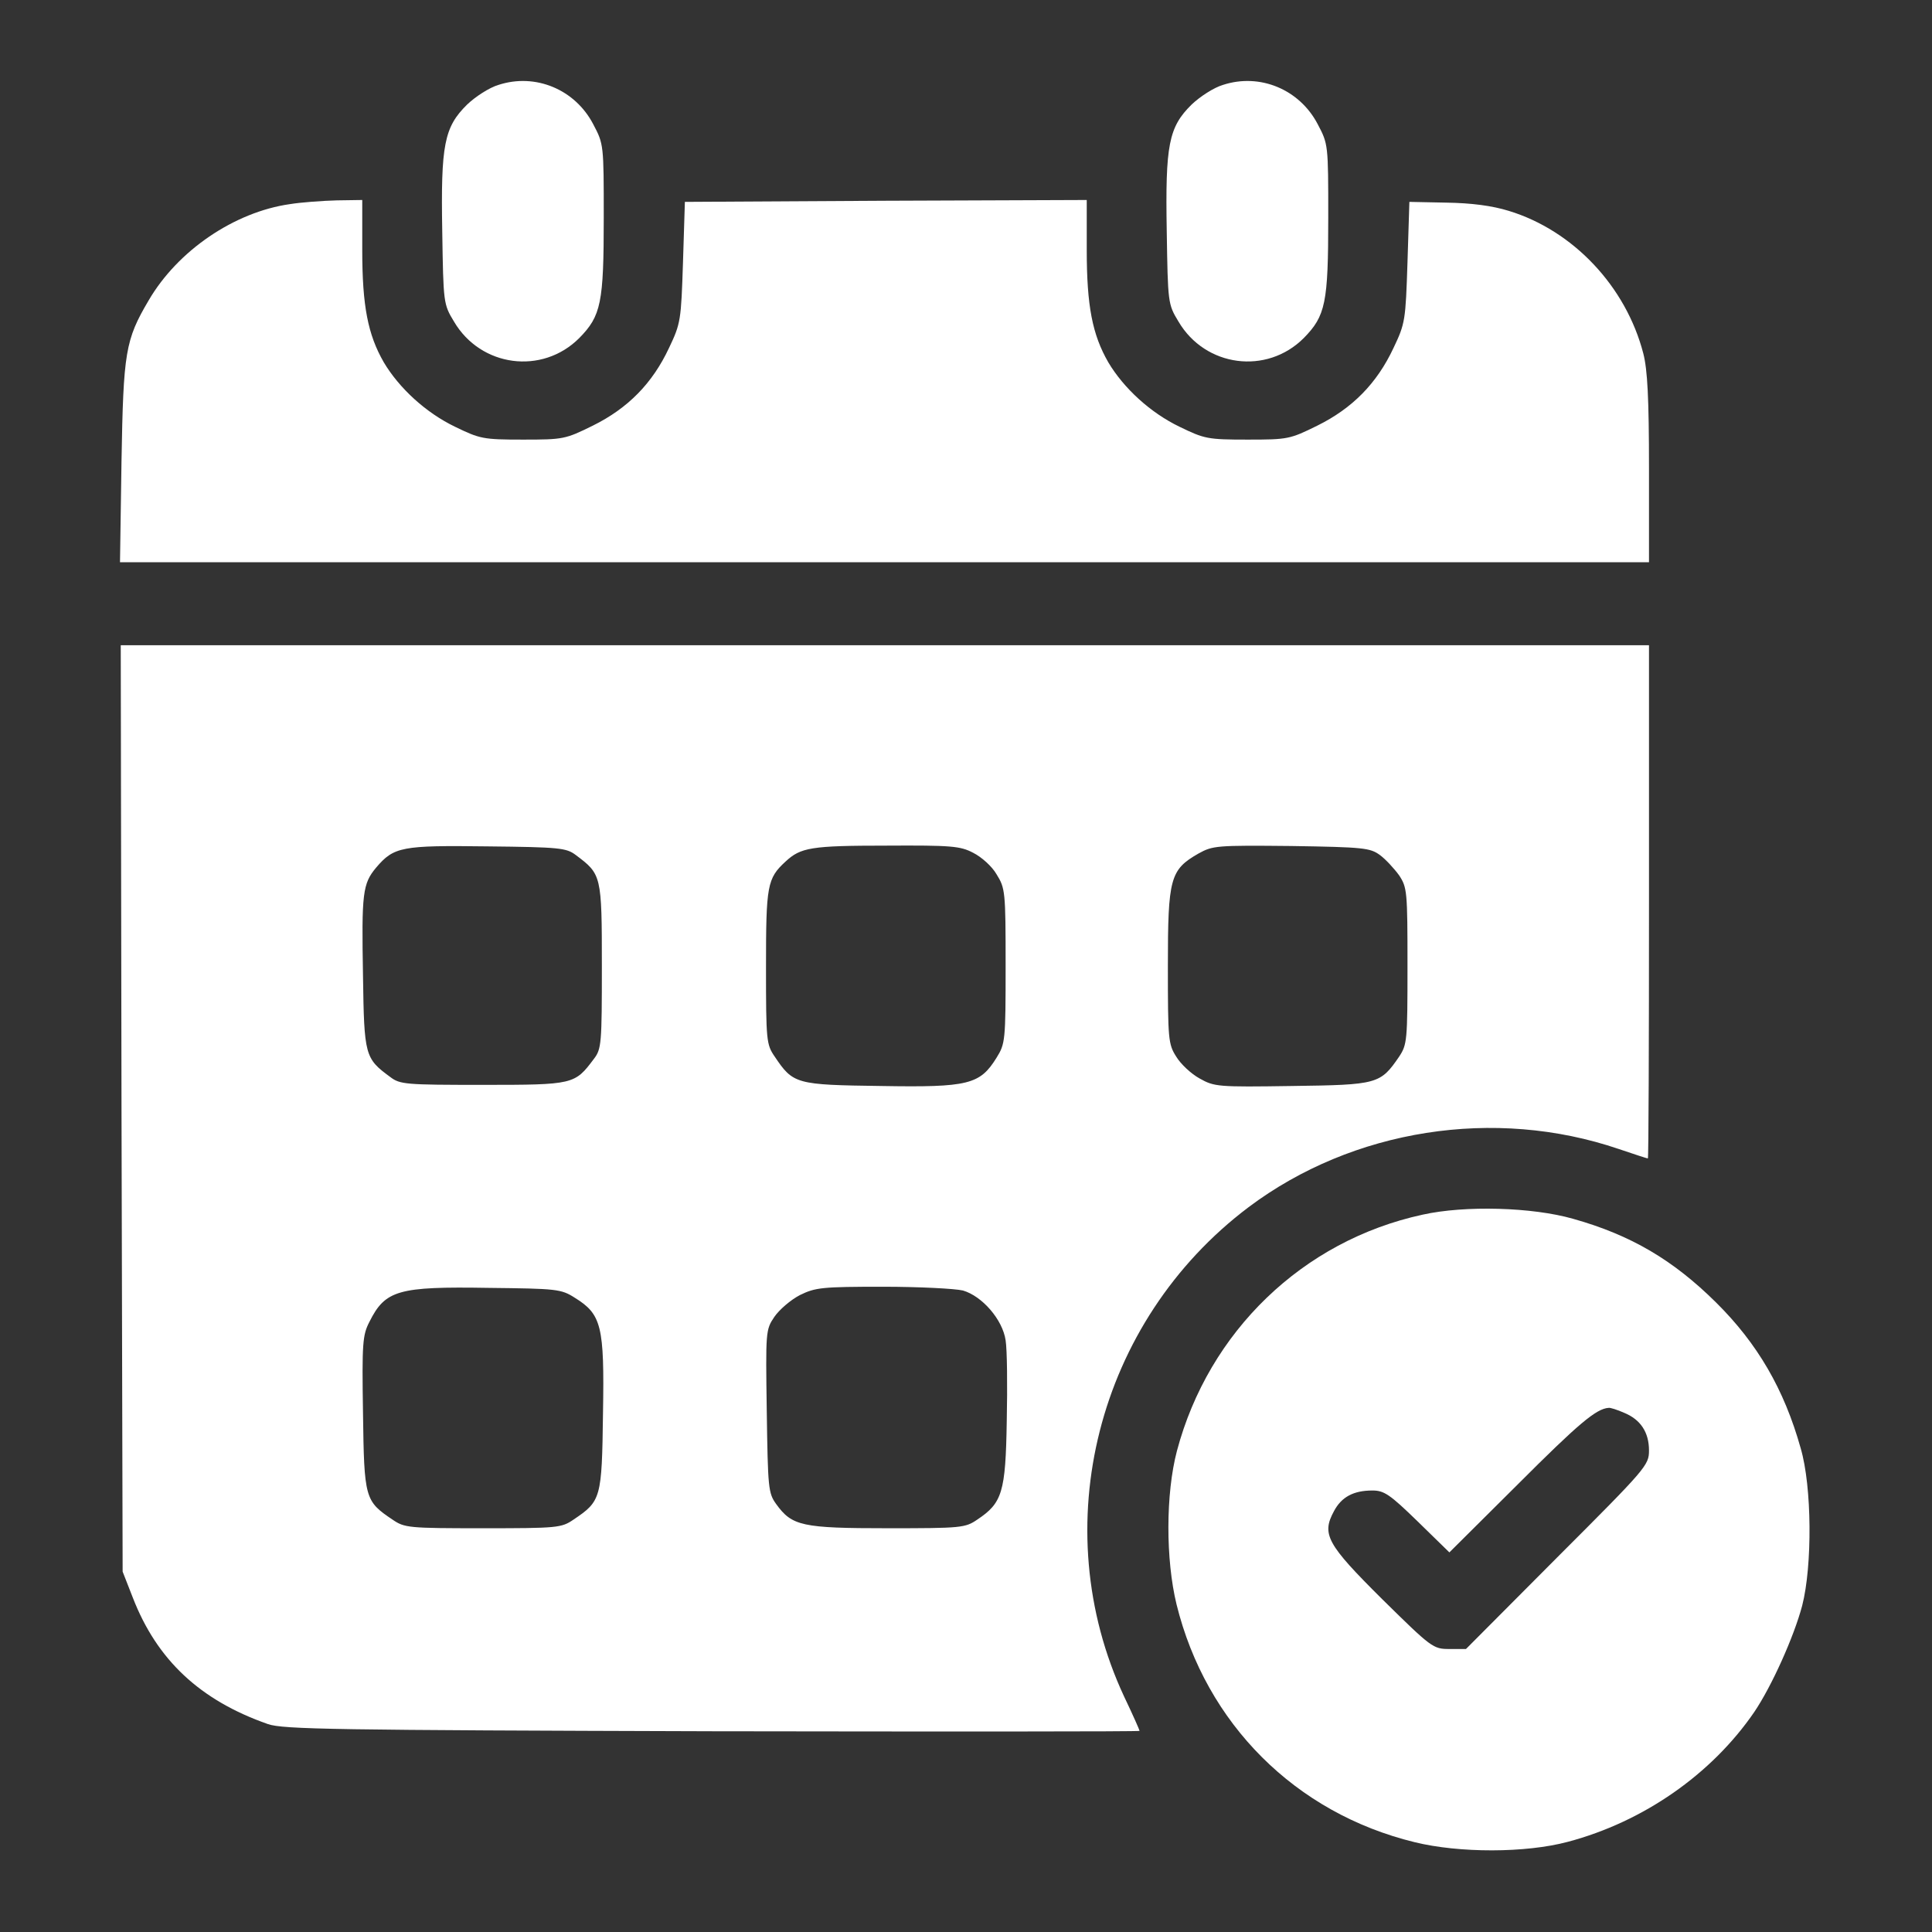 <?xml version="1.0" standalone="no"?>
<!DOCTYPE svg PUBLIC "-//W3C//DTD SVG 20010904//EN"
 "http://www.w3.org/TR/2001/REC-SVG-20010904/DTD/svg10.dtd">
<svg version="1.0" xmlns="http://www.w3.org/2000/svg"
 width="512pt" height="512pt" viewBox="0 0 512 512"
 preserveAspectRatio="xMidYMid meet">

<rect x="0" y="0" width="512" height="512" fill="#333333" stroke="none"/>

<g transform="translate(0,512) scale(0.1,-0.1)"
fill="#fff" stroke="none">
<path d="M1321 4895 c-24 -7 -61 -31 -83 -52 -61 -60 -70 -107 -66 -336 3
-189 3 -193 31 -239 71 -121 234 -142 332 -44 58 59 65 93 65 319 0 194 0 195
-28 248 -48 92 -153 136 -251 104z"/>
<path d="M3241 4895 c-24 -7 -61 -31 -83 -52 -61 -60 -70 -107 -66 -336 3
-189 3 -193 31 -239 71 -121 234 -142 332 -44 58 59 65 93 65 319 0 194 0 195
-28 248 -48 92 -153 136 -251 104z"/>
<path d="M768 4579 c-147 -21 -297 -123 -374 -255 -62 -105 -67 -137 -72 -426
l-4 -268 2026 0 2026 0 0 248 c0 187 -4 262 -15 305 -46 178 -186 326 -356
378 -45 14 -100 21 -166 22 l-98 2 -5 -160 c-5 -154 -6 -162 -37 -227 -44 -94
-109 -160 -202 -206 -73 -36 -78 -37 -185 -37 -106 0 -114 2 -180 34 -77 37
-148 102 -189 171 -42 73 -57 149 -57 297 l0 133 -532 -2 -533 -3 -5 -160 c-5
-154 -6 -162 -37 -227 -44 -94 -109 -160 -202 -206 -73 -36 -78 -37 -185 -37
-106 0 -114 2 -180 34 -77 37 -148 102 -189 171 -42 73 -57 149 -57 297 l0
133 -67 -1 c-38 -1 -94 -5 -125 -10z"/>
<path d="M322 2183 l3 -1228 27 -69 c64 -165 178 -272 358 -335 40 -14 178
-16 1178 -19 622 -1 1132 -1 1132 1 0 2 -18 43 -41 91 -210 450 -72 994 330
1297 276 207 652 266 981 154 41 -14 75 -25 77 -25 2 0 3 306 3 680 l0 680
-2025 0 -2025 0 2 -1227z m1204 671 c68 -51 69 -53 69 -294 0 -205 -1 -220
-21 -246 -51 -68 -53 -69 -294 -69 -205 0 -220 1 -246 21 -67 49 -69 57 -72
267 -4 221 -1 245 35 288 47 55 67 59 295 56 191 -2 209 -4 234 -23z m1053 6
c22 -11 50 -36 62 -57 23 -37 24 -45 24 -243 0 -198 -1 -206 -24 -243 -44 -71
-74 -79 -306 -75 -226 3 -233 5 -282 78 -22 32 -23 42 -23 237 0 217 3 235 52
280 40 37 67 42 266 42 173 1 197 -1 231 -19z m1078 -6 c15 -11 38 -36 51 -54
21 -32 22 -42 22 -240 0 -198 -1 -208 -22 -240 -50 -73 -57 -75 -284 -78 -197
-3 -206 -2 -245 20 -22 12 -50 38 -62 58 -21 33 -22 46 -22 240 0 233 6 255
81 298 38 21 47 22 246 20 192 -3 209 -5 235 -24z m-2134 -1173 c71 -44 79
-74 75 -306 -3 -226 -5 -233 -78 -282 -32 -22 -42 -23 -240 -23 -198 0 -208 1
-240 23 -73 49 -75 56 -78 282 -3 187 -1 207 17 242 42 84 76 94 316 90 180
-2 192 -3 228 -26z m1029 19 c51 -15 105 -77 113 -132 4 -25 5 -121 3 -214 -3
-189 -12 -217 -78 -261 -32 -22 -42 -23 -237 -23 -228 0 -254 6 -296 64 -21
29 -22 42 -25 246 -3 211 -3 216 20 250 13 19 43 45 68 58 41 20 58 22 220 22
96 0 191 -5 212 -10z"/>
<path d="M3770 1901 c-318 -69 -567 -310 -651 -626 -30 -114 -30 -288 -1 -407
78 -316 315 -553 631 -630 118 -29 294 -29 406 1 200 53 381 179 494 344 46
68 105 199 127 282 27 105 26 315 -4 417 -44 157 -115 278 -224 386 -114 113
-226 179 -379 222 -108 31 -287 36 -399 11z m534 -525 c44 -18 66 -52 66 -100
0 -39 -7 -47 -243 -283 l-242 -243 -44 0 c-43 0 -47 3 -178 132 -147 146 -161
172 -128 233 20 38 52 55 102 55 31 0 46 -10 120 -82 l84 -82 182 181 c159
159 207 200 240 202 4 1 23 -5 41 -13z"/>
</g>
</svg>
